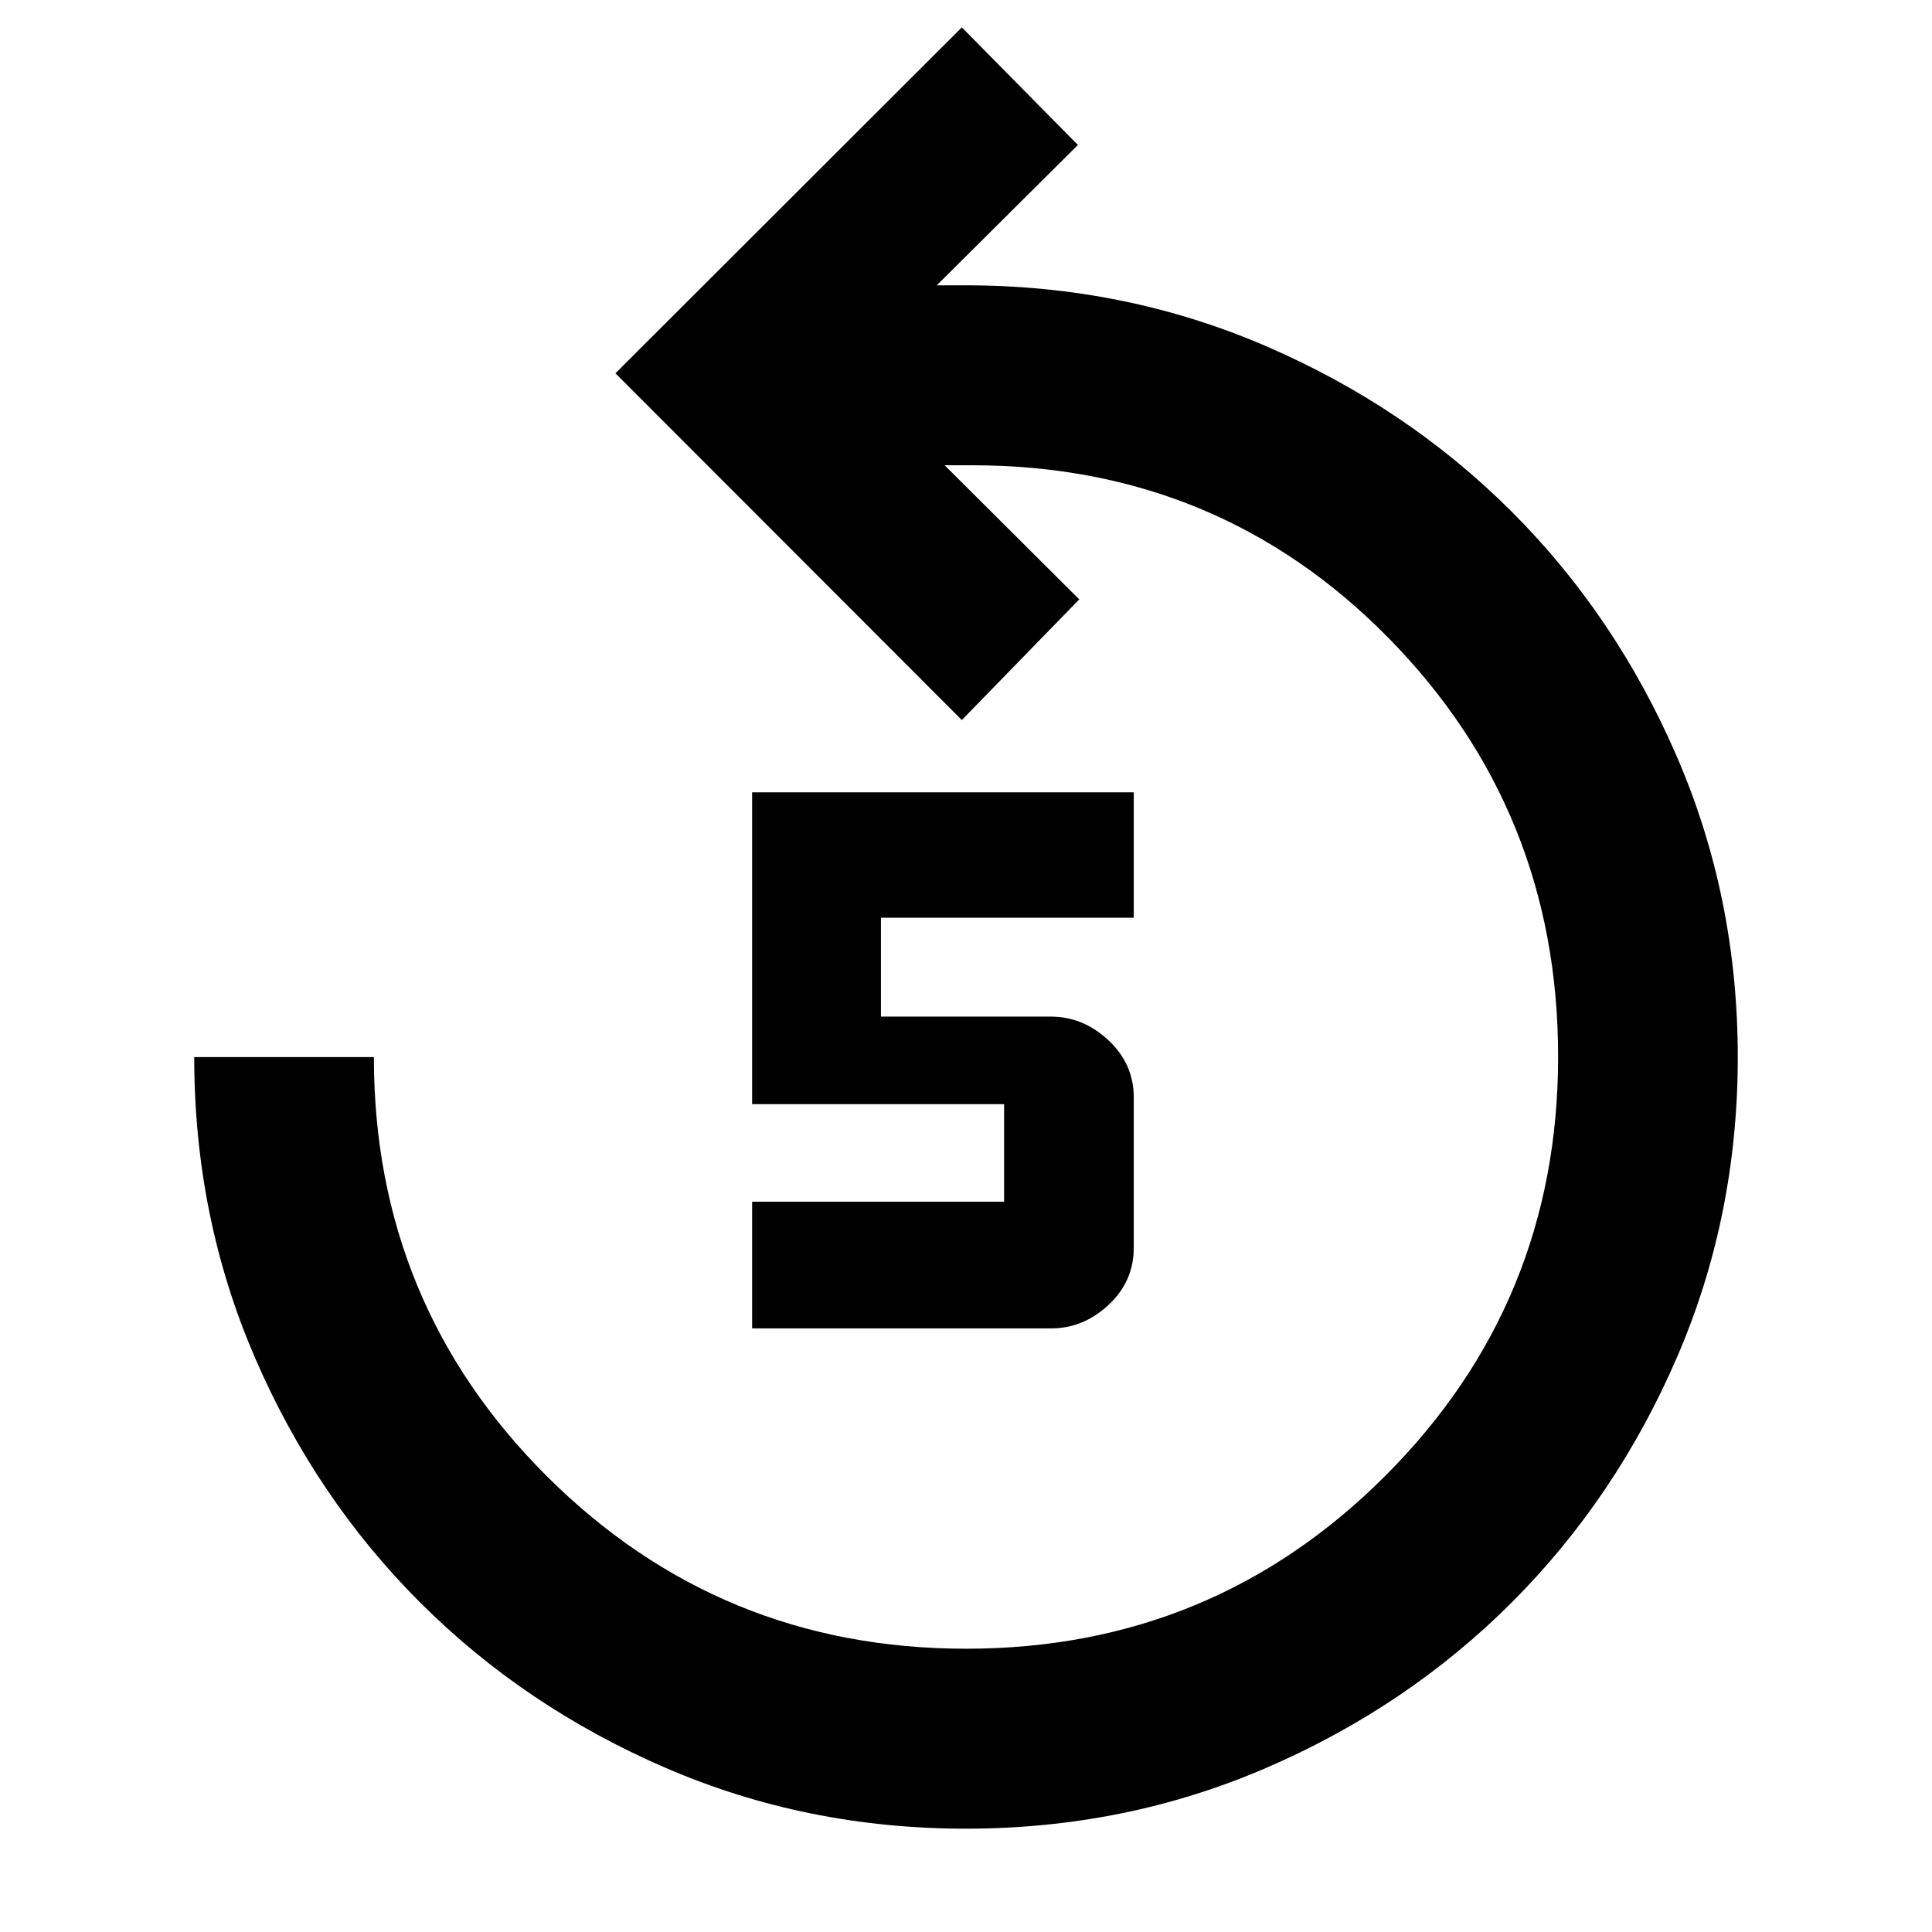 <svg xmlns="http://www.w3.org/2000/svg" height="40" viewBox="0 -960 960 960" width="40"><path d="M479.93-51.34q-79.33 0-149.28-30.26-69.96-30.26-121.86-82.1-51.91-51.83-82.09-121.67-30.19-69.84-30.19-149.38h89.27q0 122.55 85.95 208.27 85.96 85.72 208.36 85.72 122.4 0 208.27-85.92 85.86-85.92 85.86-208.27 0-122.42-84.37-208.14-84.37-85.72-206.76-85.72h-13.7l66.89 66.64-58.35 59.95L305.8-774.51 477.93-946.4l57.68 58.43-70.14 69.74h14.29q79.33 0 149.34 30.24 70.02 30.24 121.96 82.14 51.95 51.9 82.19 121.87 30.24 69.97 30.24 149.24 0 79.27-30.21 149.18-30.2 69.9-82.15 121.85-51.95 51.95-121.93 82.16-69.98 30.21-149.27 30.21Zm-106.2-248.58v-62.96h125.2v-48.45h-125.2V-566.3h189.63v62.3H437.73v49.14h84.35q16.12 0 28.7 11.77 12.58 11.77 12.58 28.37v74.73q0 16.73-12.54 28.4-12.54 11.67-28.62 11.67H373.73Z"/></svg>